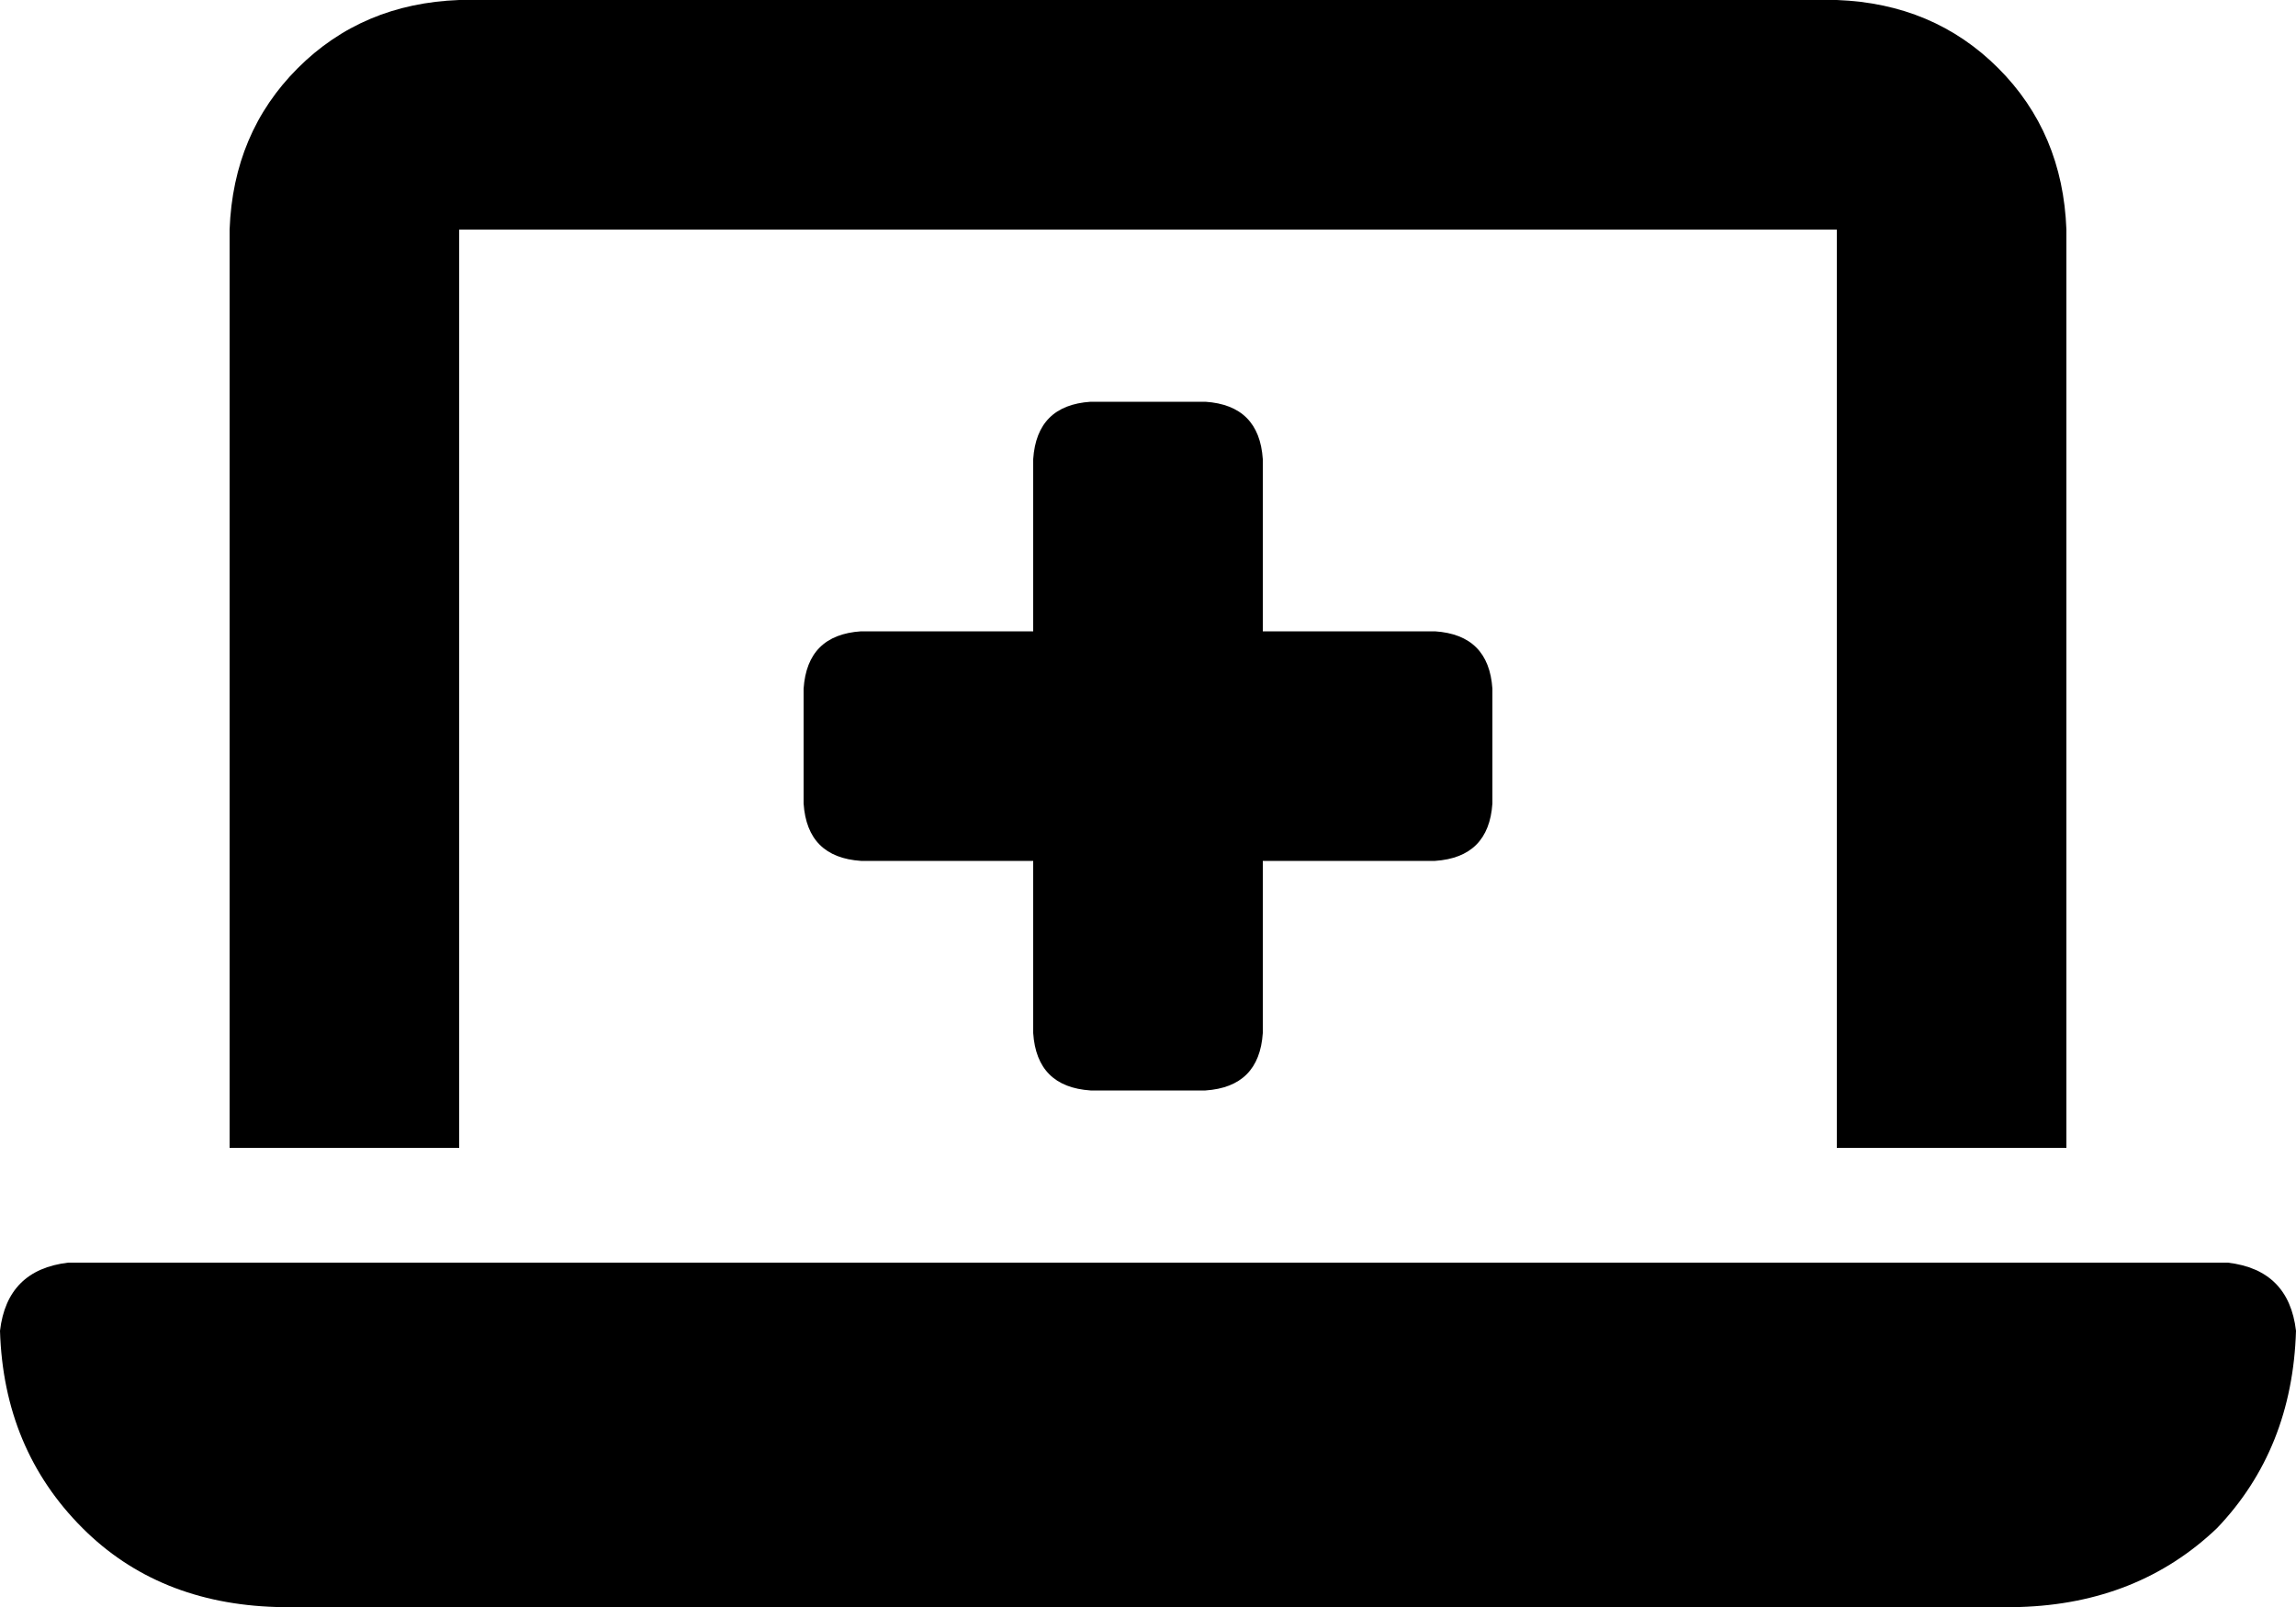 <svg viewBox="0 0 640 448">
  <path
    d="M 64 64 Q 65 37 83 19 L 83 19 Q 101 1 128 0 L 512 0 Q 539 1 557 19 Q 575 37 576 64 L 576 320 L 512 320 L 512 64 L 128 64 L 128 320 L 64 320 L 64 64 L 64 64 Z M 0 371 Q 2 354 19 352 L 621 352 Q 638 354 640 371 Q 639 404 618 426 Q 596 447 563 448 L 77 448 Q 44 447 23 426 Q 1 404 0 371 L 0 371 Z M 288 128 Q 289 113 304 112 L 336 112 Q 351 113 352 128 L 352 176 L 400 176 Q 415 177 416 192 L 416 224 Q 415 239 400 240 L 352 240 L 352 288 Q 351 303 336 304 L 304 304 Q 289 303 288 288 L 288 240 L 240 240 Q 225 239 224 224 L 224 192 Q 225 177 240 176 L 288 176 L 288 128 L 288 128 Z"
  />
</svg>